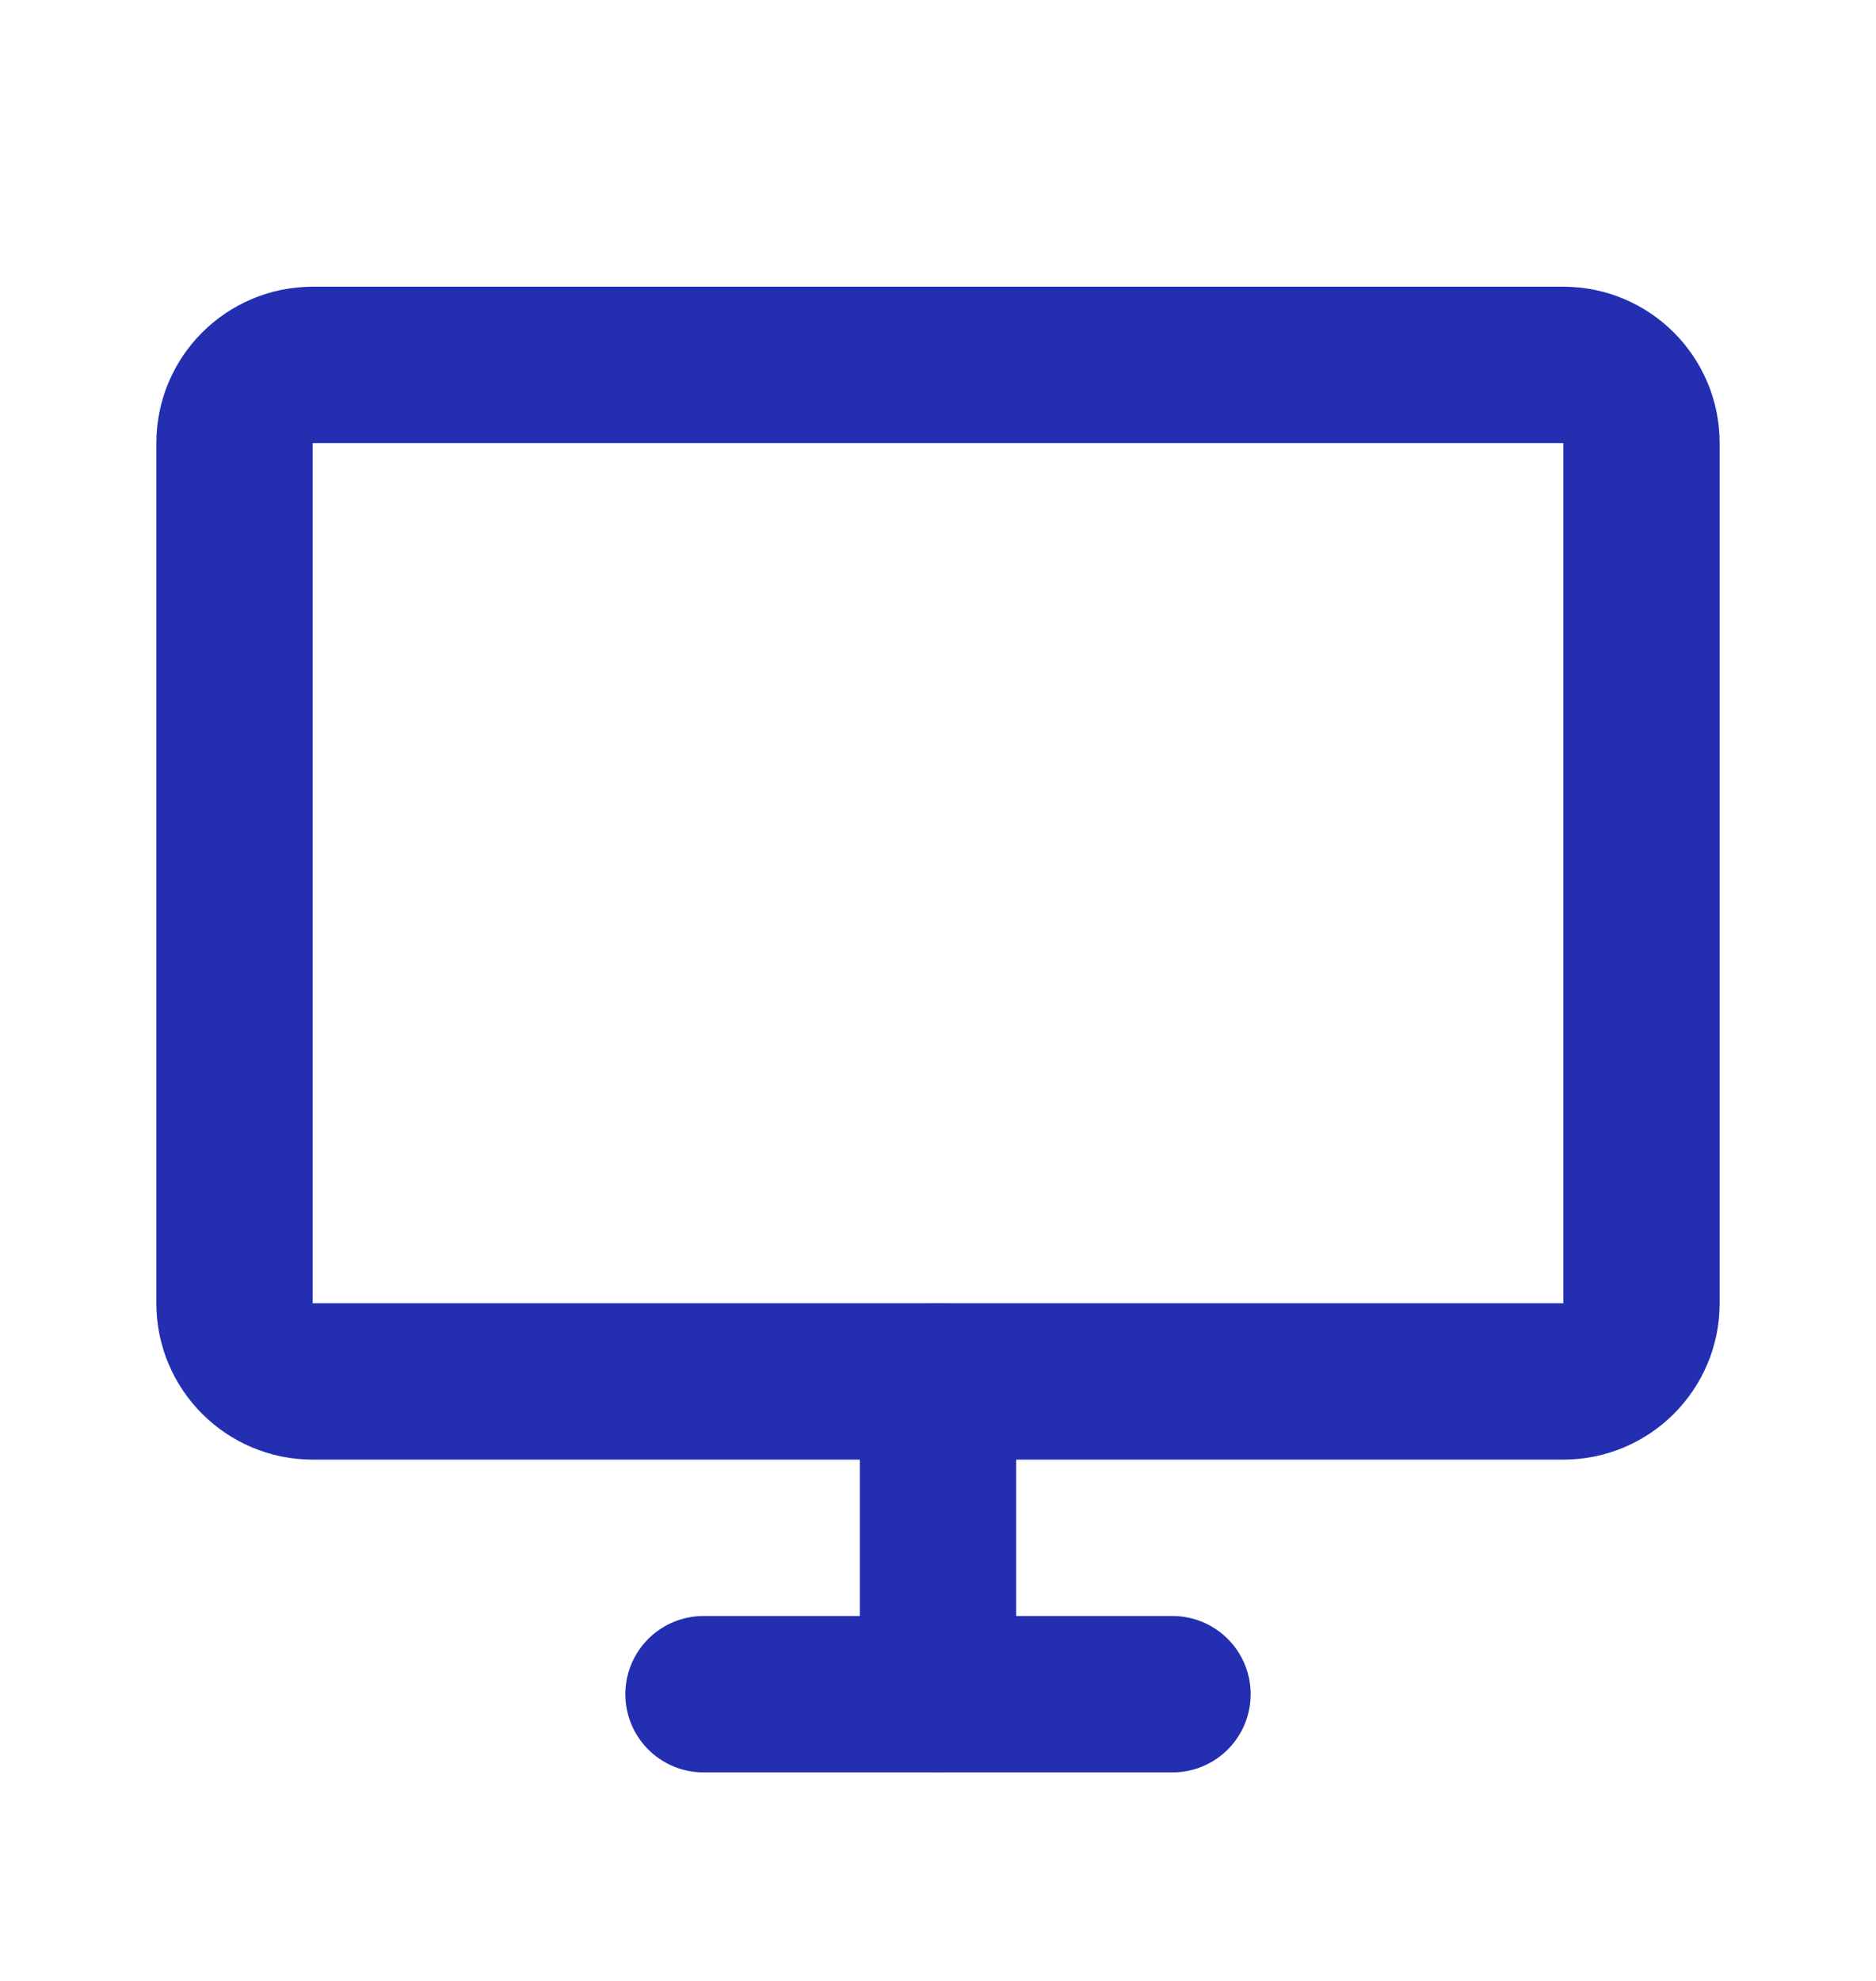 <svg width="18" height="19" viewBox="0 0 18 19" fill="none" xmlns="http://www.w3.org/2000/svg">
<path d="M9 16.25V13.25" stroke="#232EB1" stroke-width="1.5" stroke-linecap="round" stroke-linejoin="round"/>
<path d="M15 3.5H3C2.586 3.5 2.25 3.836 2.25 4.25V12.5C2.25 12.914 2.586 13.25 3 13.25H15C15.414 13.25 15.75 12.914 15.75 12.5V4.25C15.75 3.836 15.414 3.5 15 3.5Z" stroke="#232EB1" stroke-width="1.5" stroke-linecap="round"/>
<path d="M6.75 16.25H11.25" stroke="#232EB1" stroke-width="1.5" stroke-linecap="round" stroke-linejoin="round"/>
</svg>
